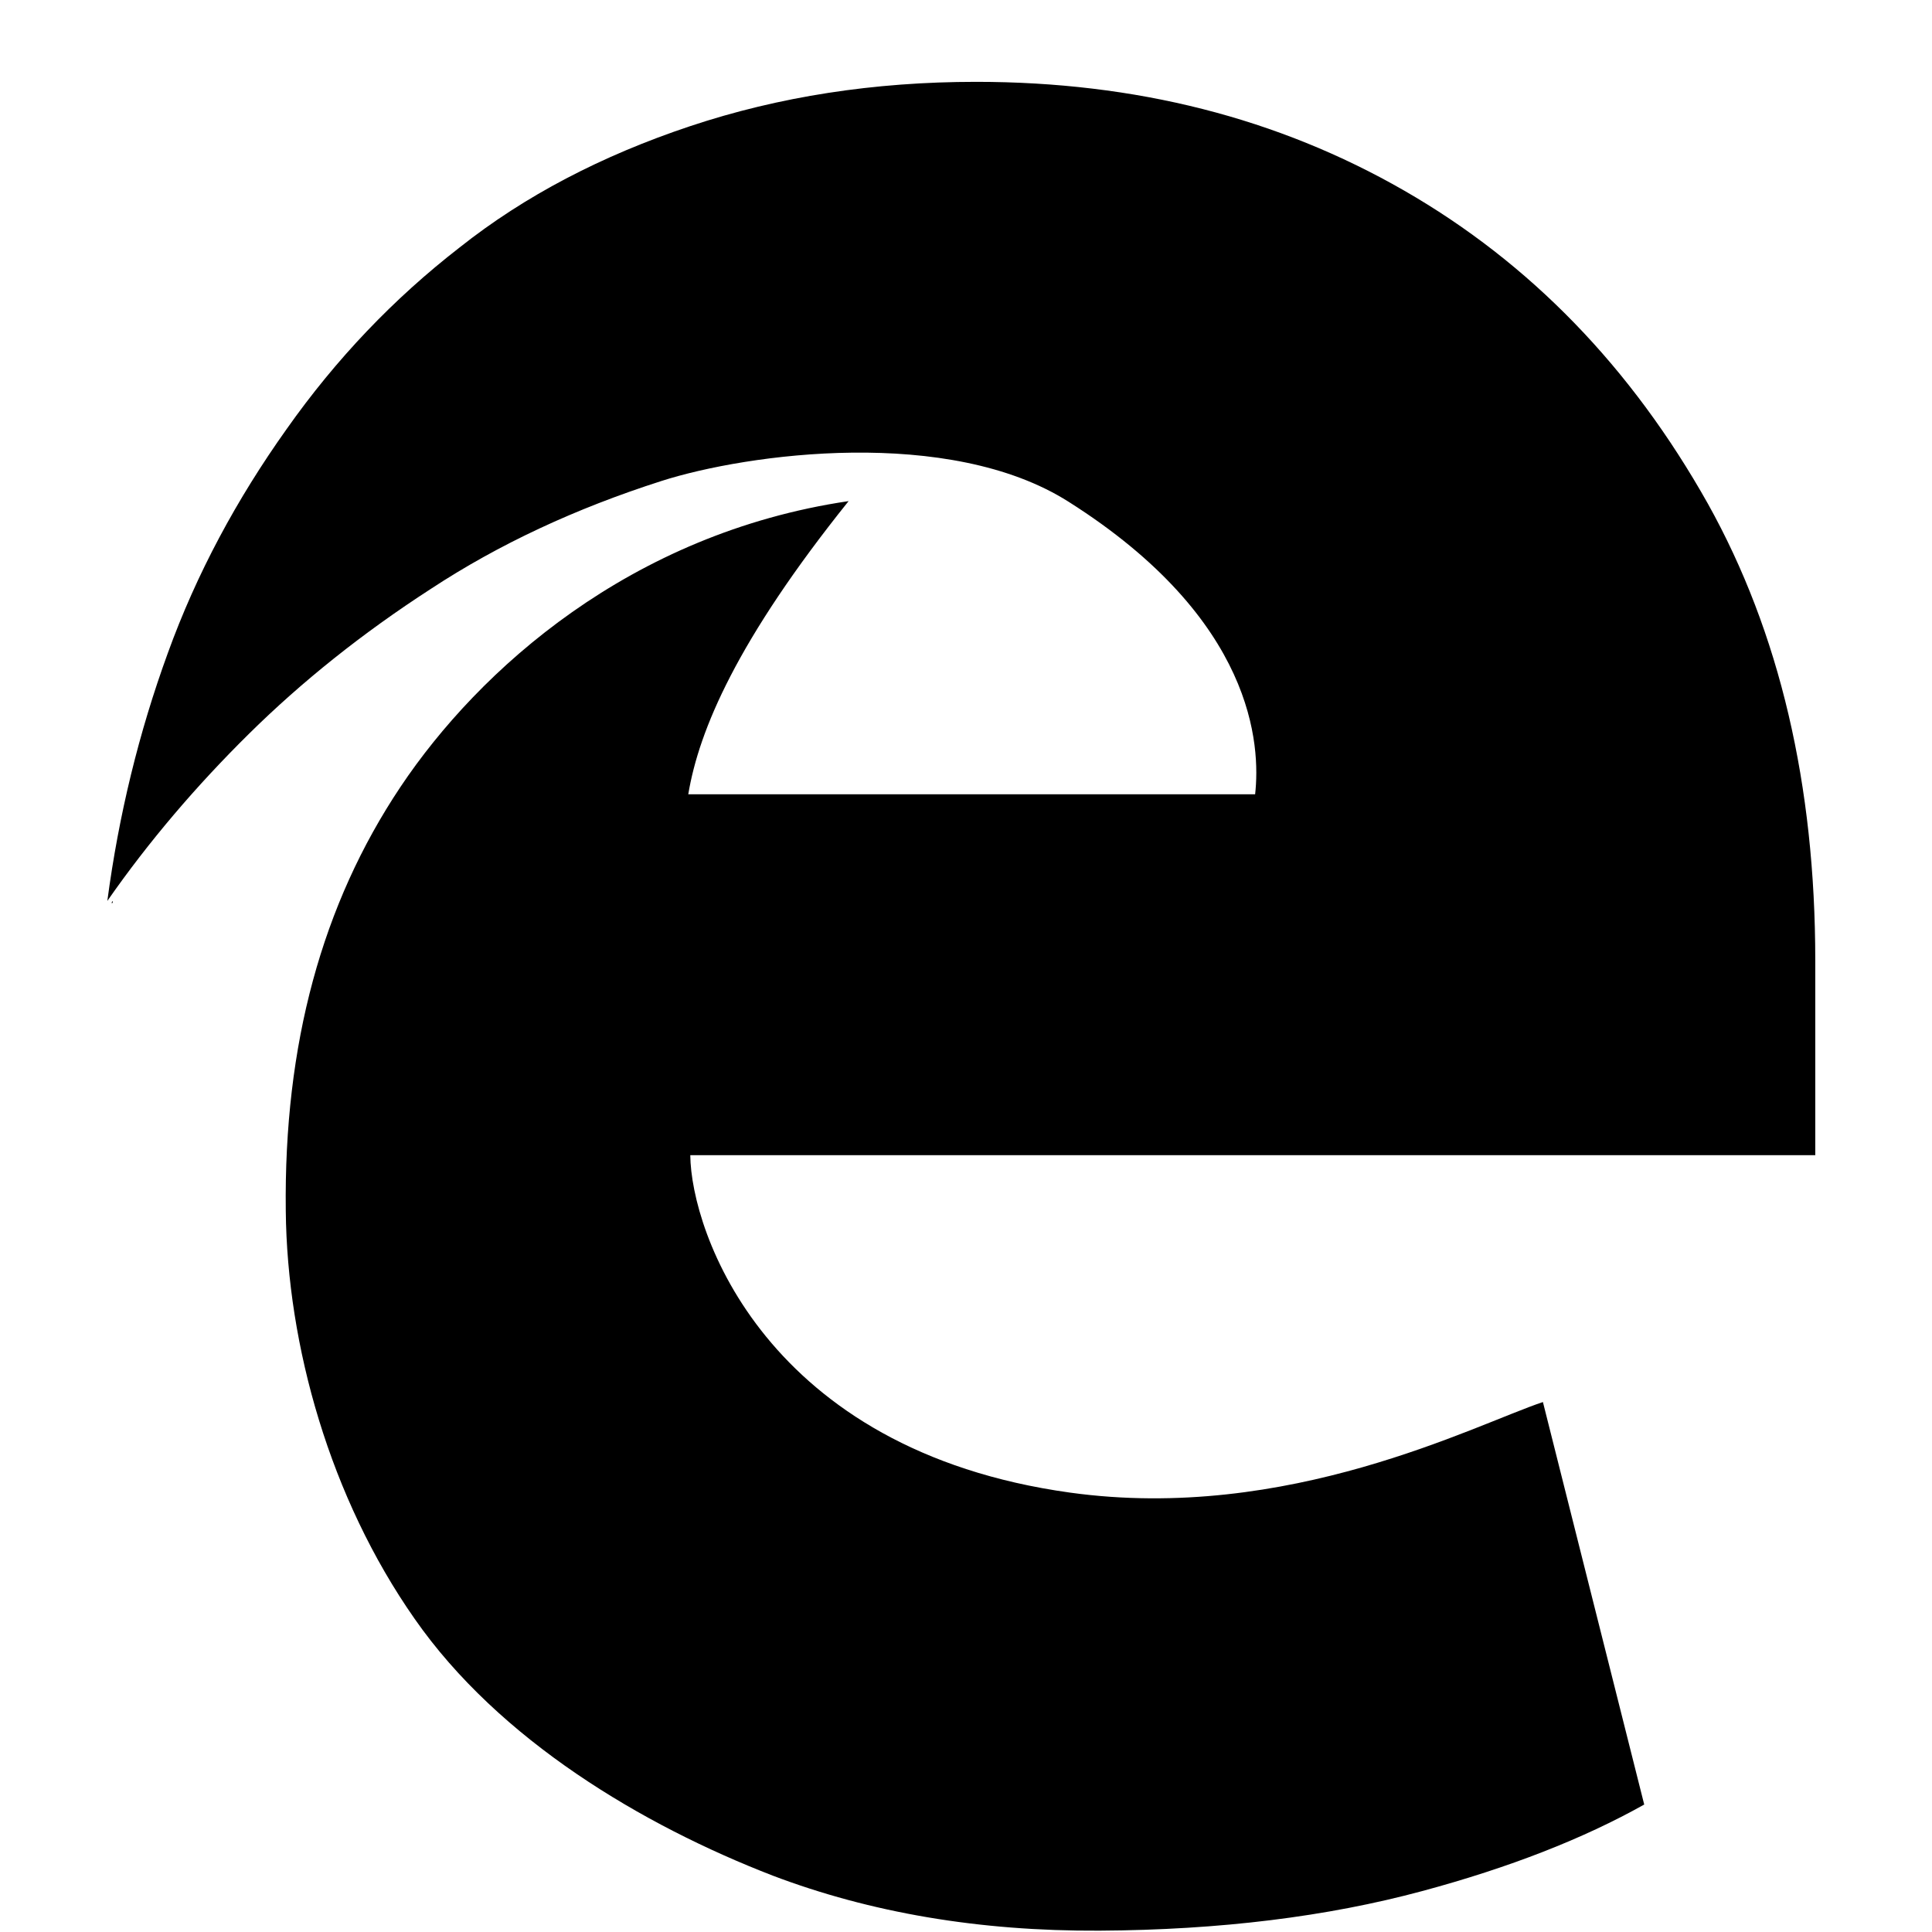 <svg xmlns="http://www.w3.org/2000/svg" viewBox="0 0 1024 1024"><path d="M962.133 509.155c0-93.156-18.844-173.867-56.889-242.133-40.533-72.178-94.222-127.644-161.067-166.044s-142.222-57.6-226.844-57.6c-54.044 0-104.533 7.822-151.467 23.467s-87.822 36.978-122.311 64.356c-34.844 27.022-65.422 59.022-91.733 96.356-26.311 36.978-47.644 76.444-62.933 118.756-15.289 41.956-25.956 85.689-32 131.2 22.044-31.644 47.289-61.156 75.022-88.533C160 361.247 192 335.647 228.267 312.18c36.267-23.822 76.8-42.667 122.311-57.244S503.111 225.78 566.4 265.958c98.844 62.578 101.689 129.422 98.844 155.022H364.8c5.689-34.133 25.956-81.778 84.978-155.378-115.556 17.067-195.911 89.244-237.511 151.467s-61.867 136.533-60.8 224.711c.711 71.467 23.467 152.178 68.267 216.178 44.8 64.356 120.889 109.511 189.867 136.178 51.556 19.556 109.156 29.511 173.156 29.156s120.889-7.467 171.022-20.978c46.222-12.444 85.333-27.733 117.689-45.867l-53.689-213.333c-36.267 12.089-135.111 64-250.667 48-161.422-22.4-200.889-138.311-201.244-178.844h596.267V509.159zm-902.4-30.578v-1.067c-.356.356-.356.711-.711 1.067h.711z"/></svg>